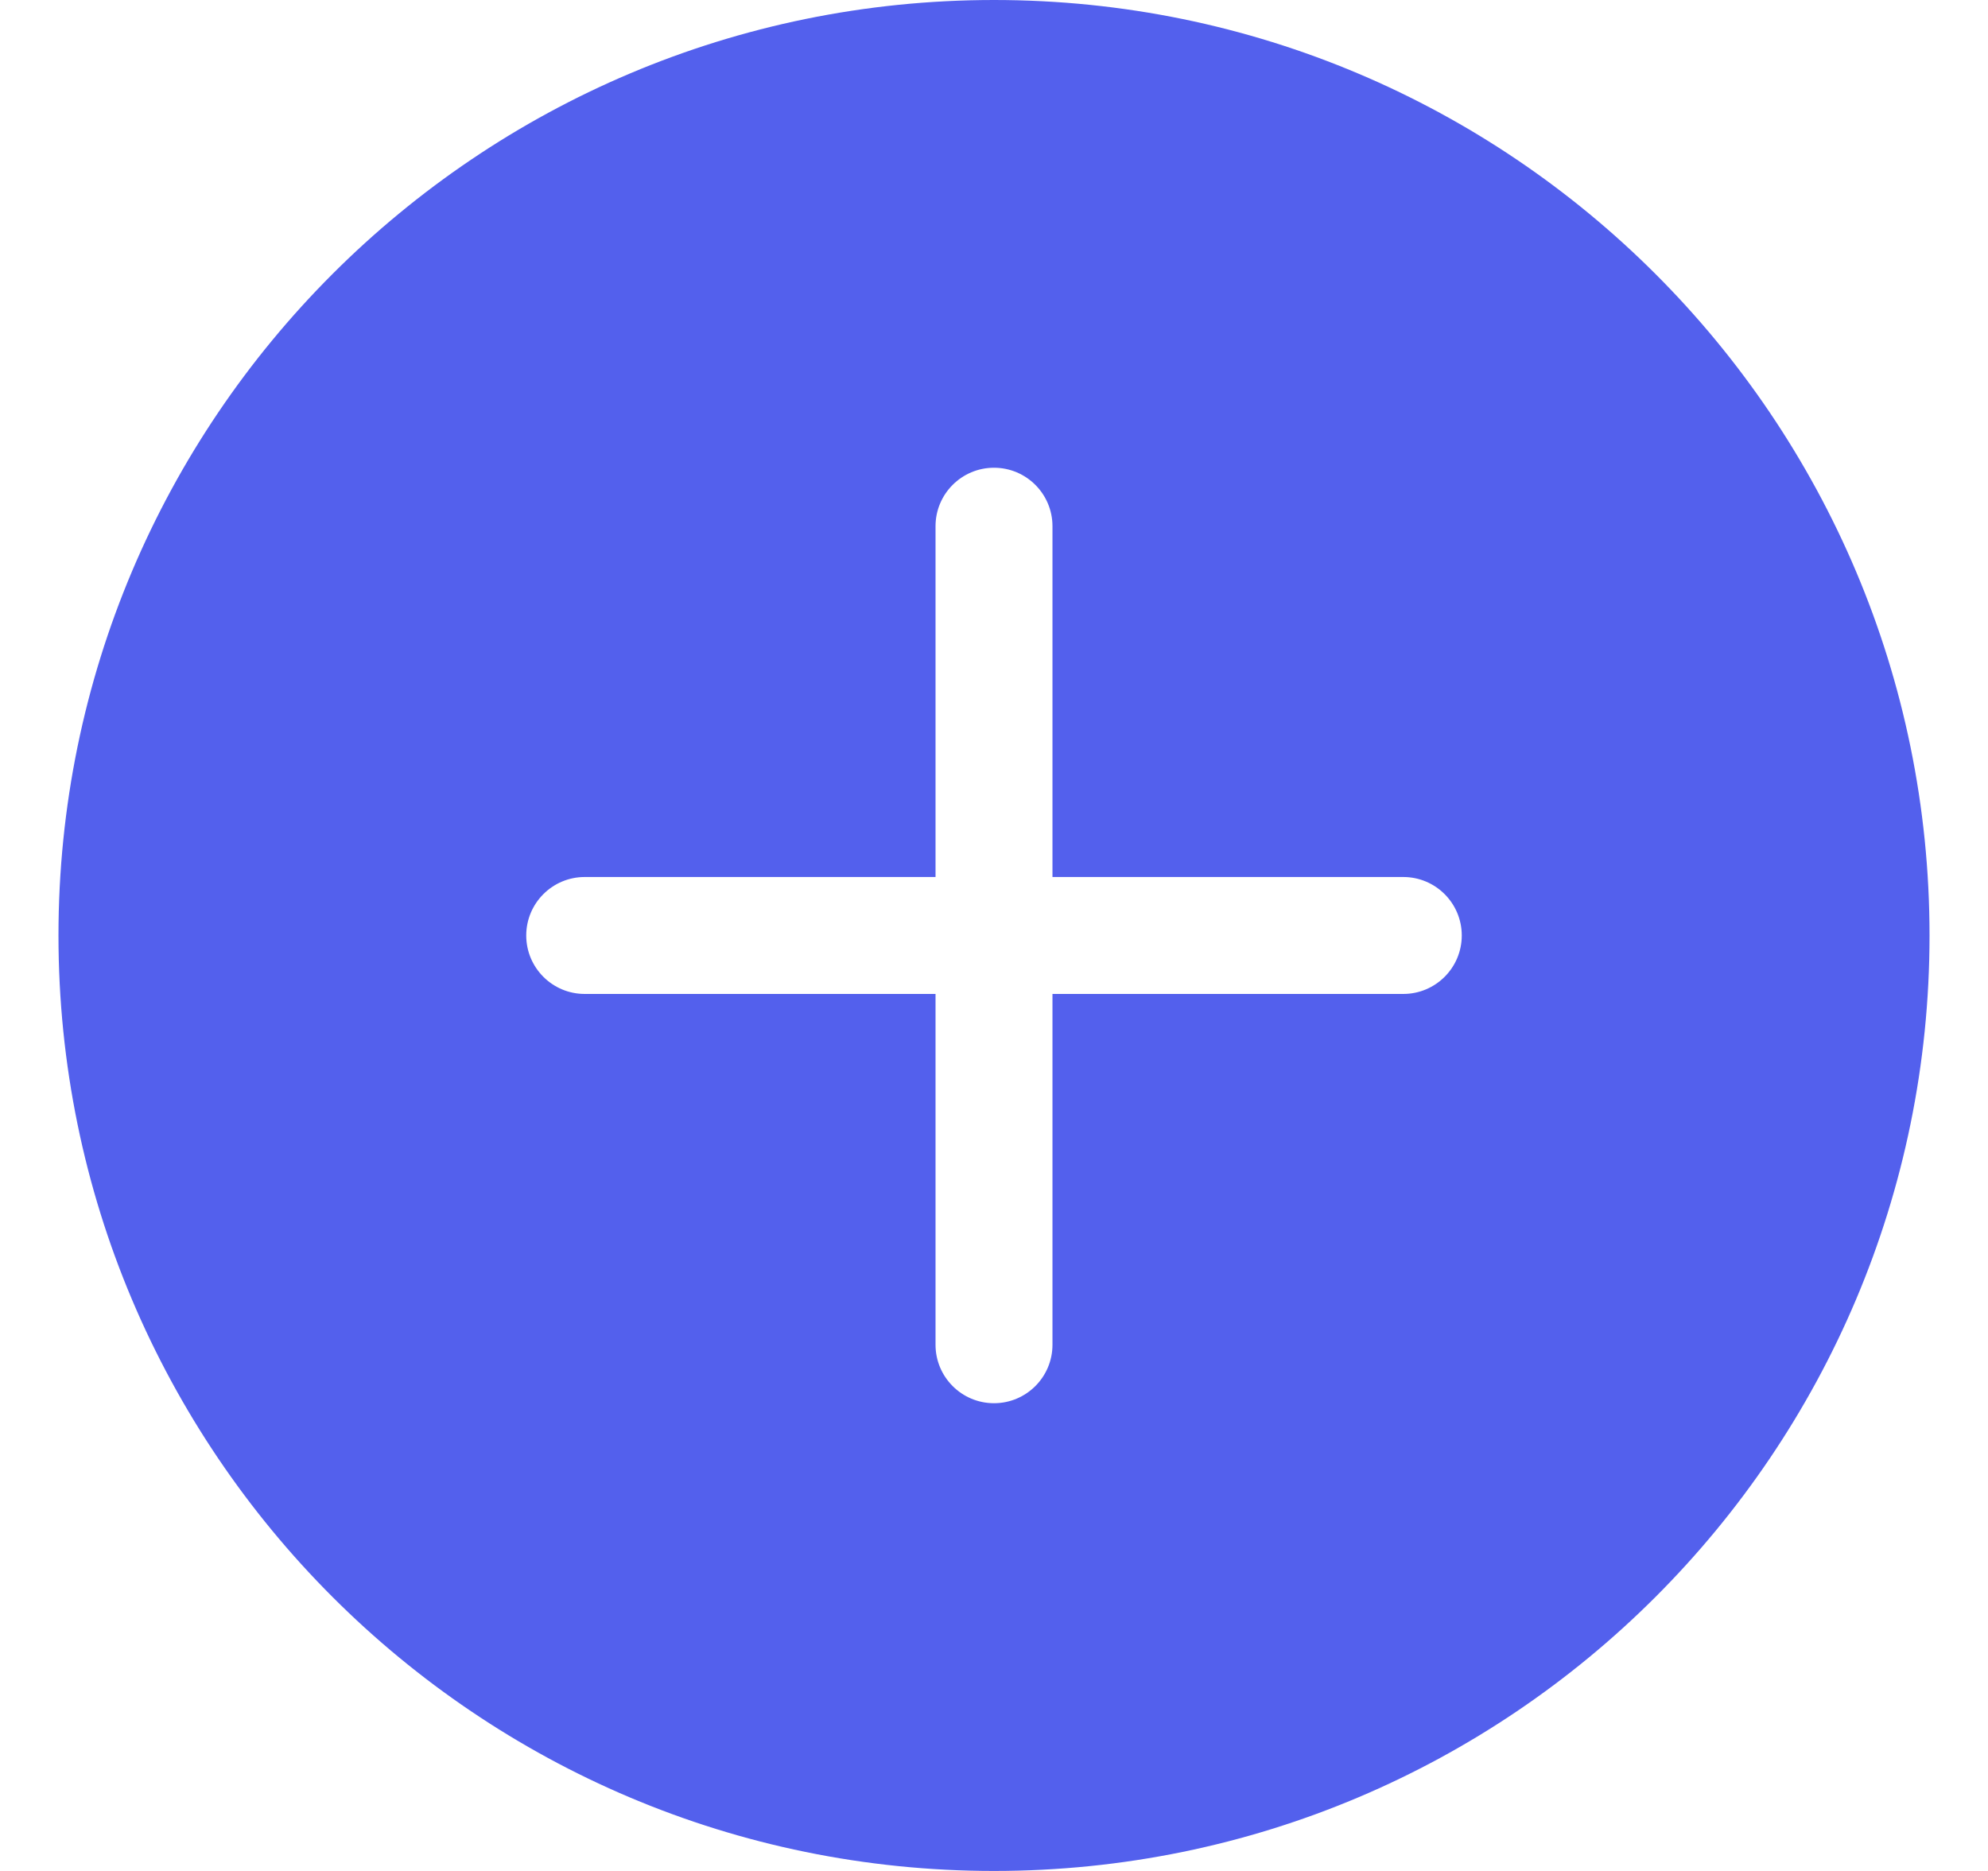 <svg width="17" height="16" viewBox="0 0 17 16" fill="none" xmlns="http://www.w3.org/2000/svg">
<path d="M16.5 8C16.5 12.418 12.918 16 8.5 16C4.082 16 0.5 12.418 0.5 8C0.5 3.582 4.082 0 8.5 0C12.918 0 16.5 3.582 16.5 8ZM4.5 8C4.5 8.276 4.724 8.5 5 8.5H8V11.5C8 11.776 8.224 12 8.5 12C8.776 12 9 11.776 9 11.5V8.5H12C12.276 8.5 12.5 8.276 12.5 8C12.5 7.724 12.276 7.5 12 7.5H9V4.5C9 4.224 8.776 4 8.5 4C8.224 4 8 4.224 8 4.5V7.5H5C4.724 7.5 4.5 7.724 4.5 8Z" fill="#5360ED"/>
</svg>
